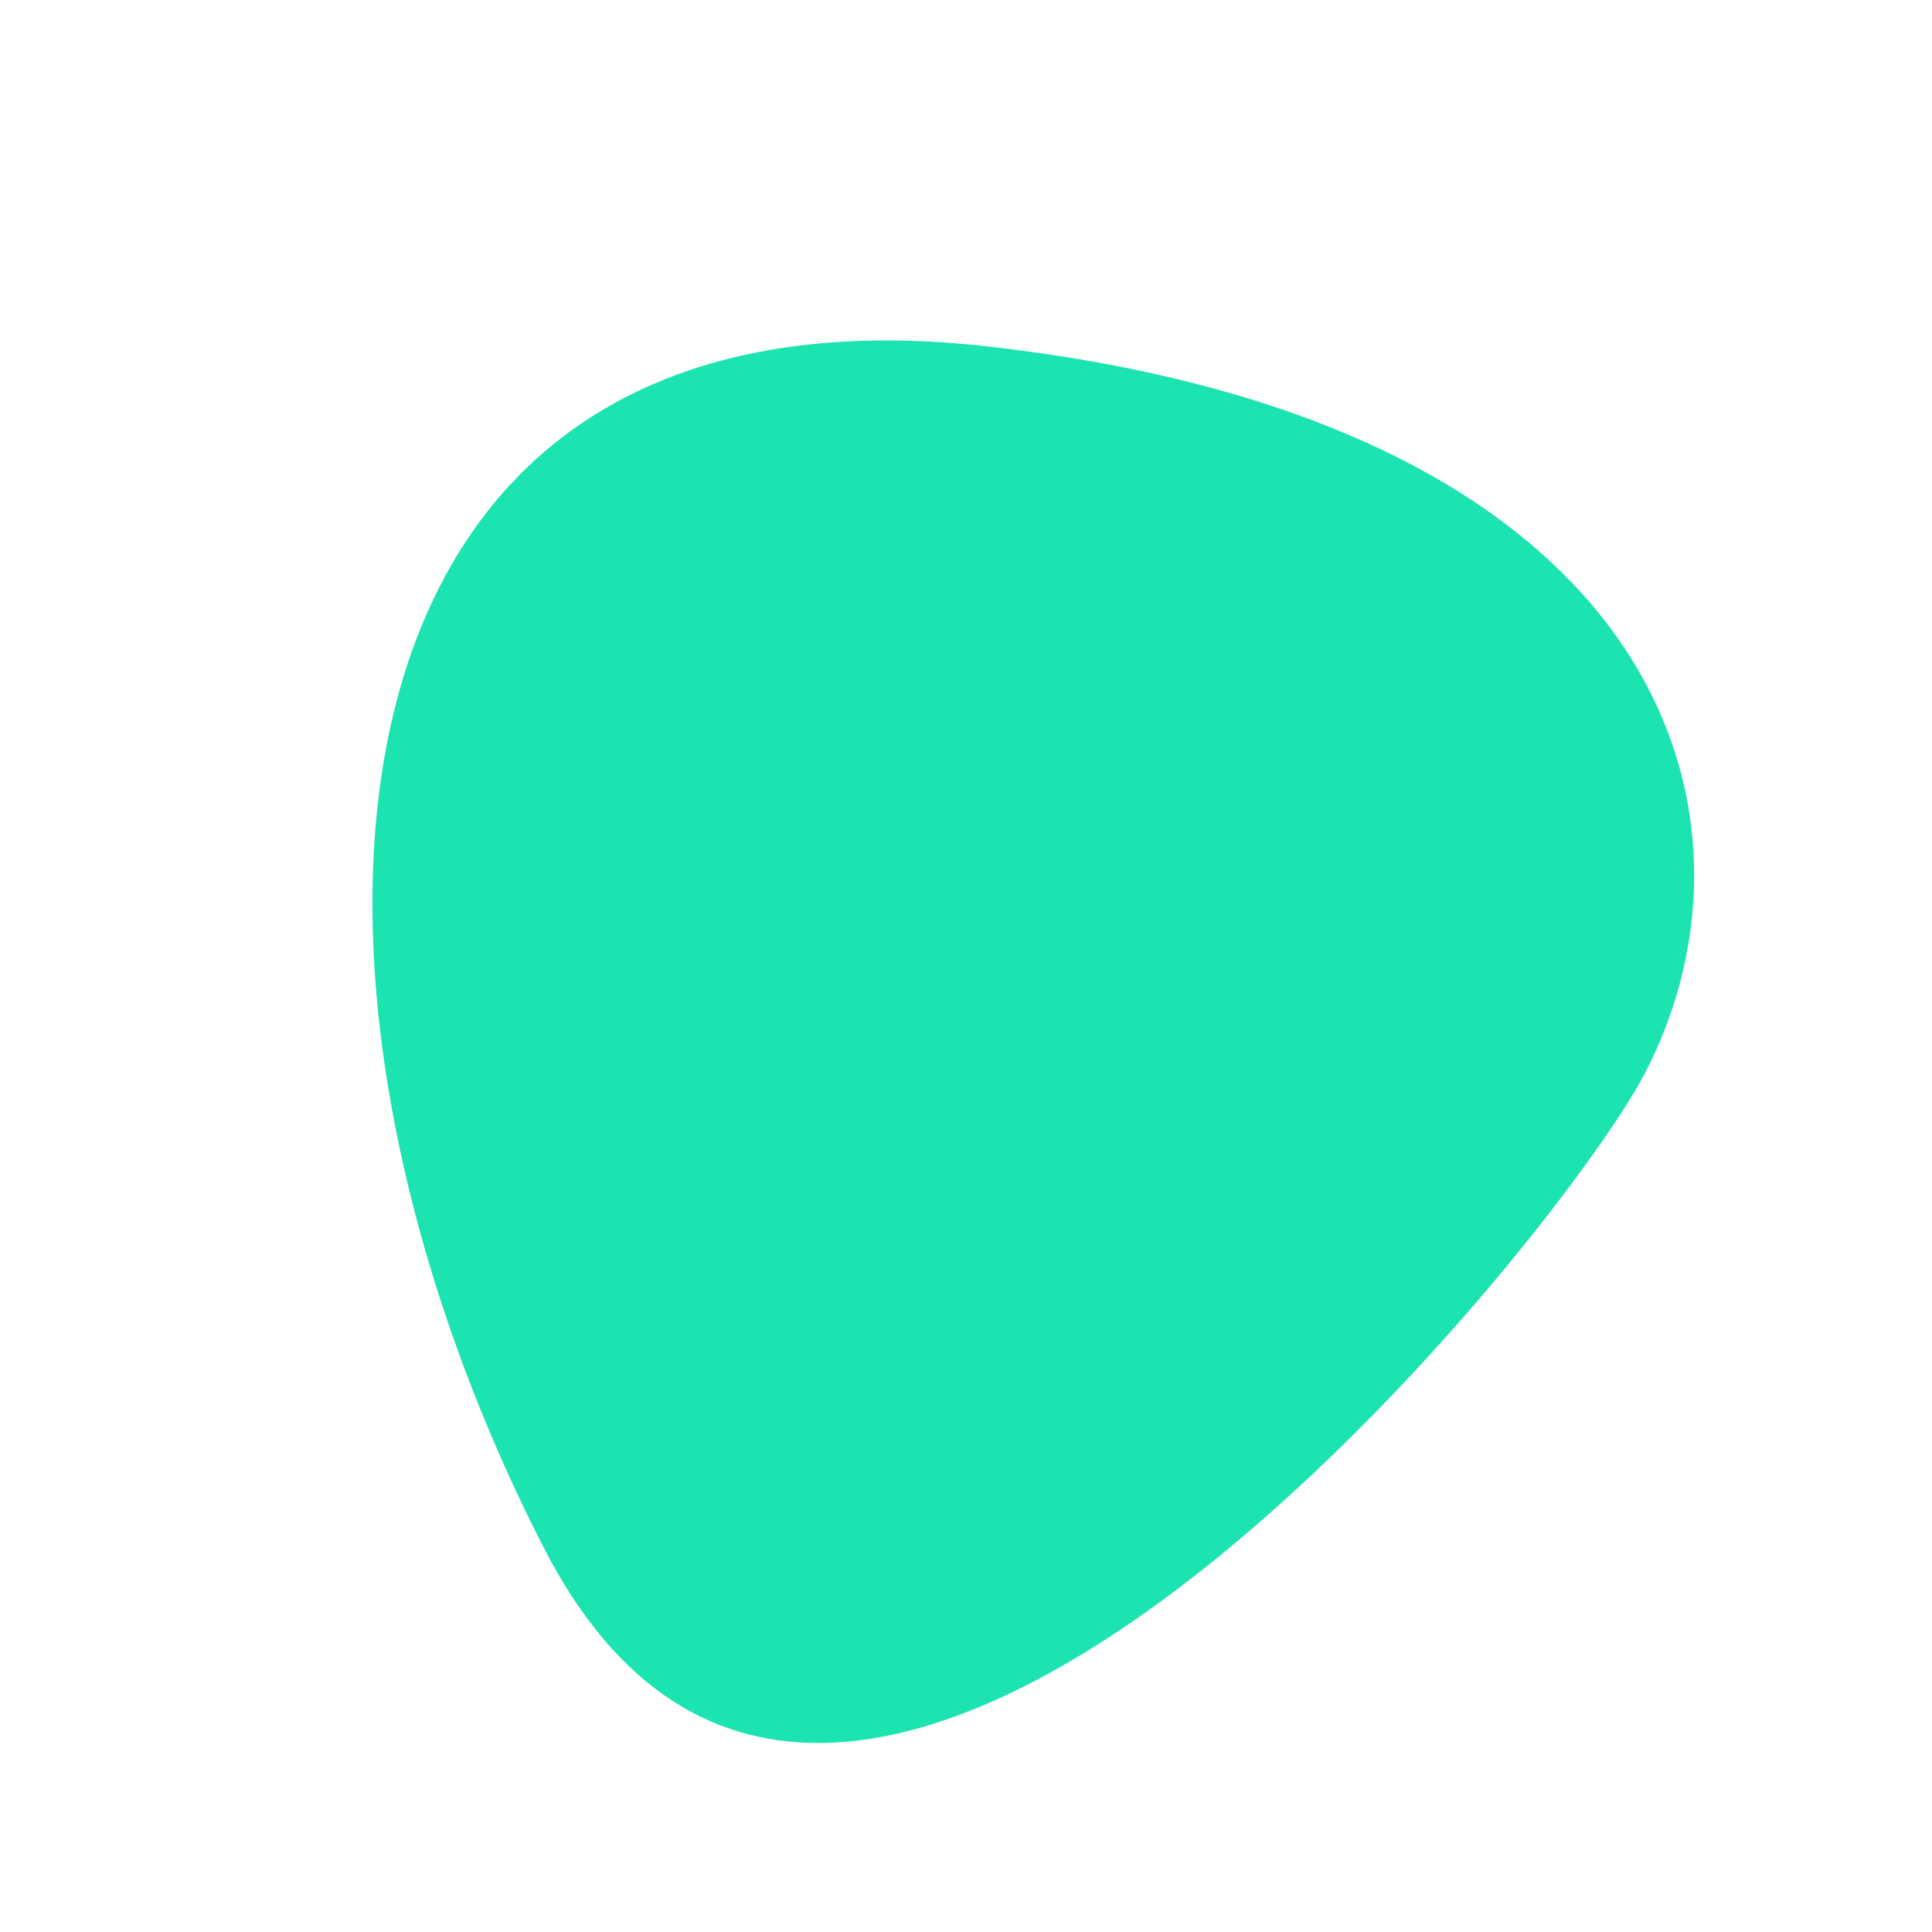 <svg width="17" height="17" viewBox="0 0 17 17" fill="none" xmlns="http://www.w3.org/2000/svg">
<g style="mix-blend-mode:multiply">
<path d="M4.779 13.608C7.402 18.744 13.691 10.947 14.474 9.443C15.65 7.188 14.657 3.714 8.669 3.046C2.681 2.378 2.155 8.473 4.779 13.608Z" fill="#1CE4B1"/>
</g>
</svg>

